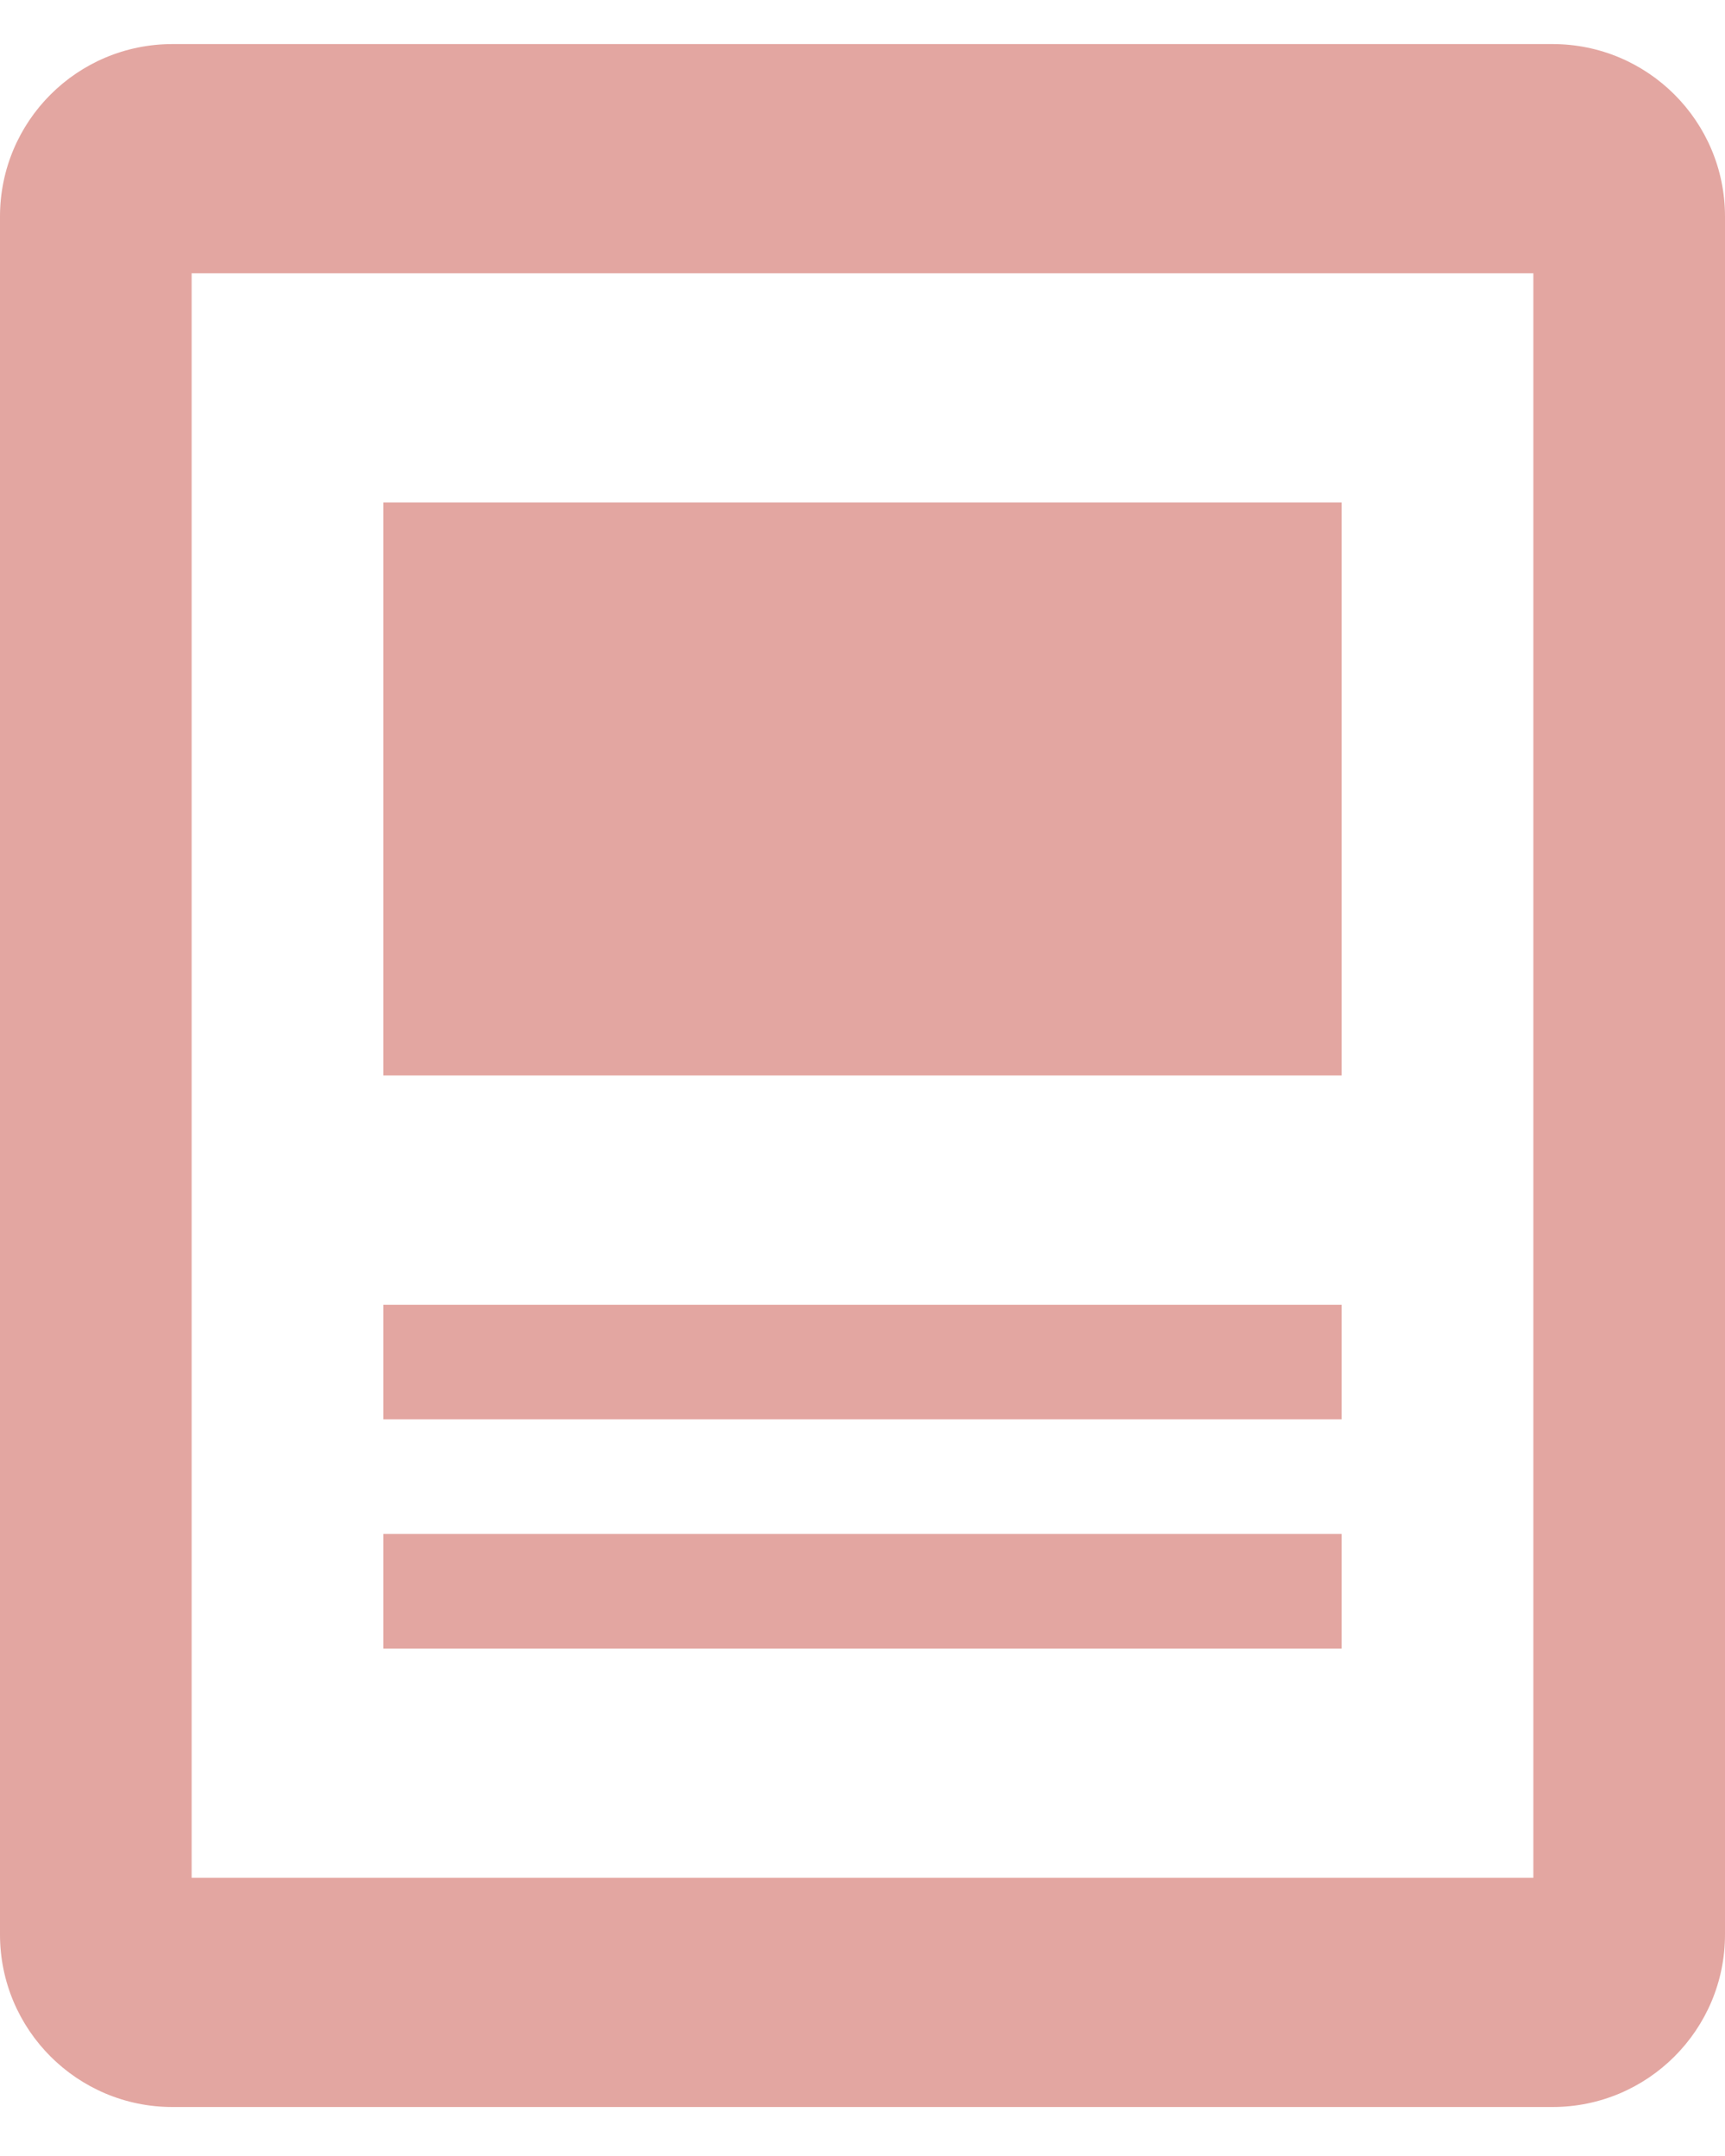 <svg width="20" height="25" viewBox="0 0 20 25" fill="none" xmlns="http://www.w3.org/2000/svg">
<path d="M17.778 3.169V21.774H2.222V3.169H17.778ZM20 2.511C20 1.406 19.105 0.511 18 0.511H2C0.895 0.511 0 1.406 0 2.511V22.432C0 23.536 0.895 24.432 2 24.432H18C19.105 24.432 20 23.536 20 22.432V2.511ZM15.556 19.116H4.444V17.787H15.556V19.116ZM15.556 16.458H4.444V15.129H15.556V16.458ZM15.556 12.471H4.444V5.826H15.556V12.471Z" fill="#E3A6A1"/>
</svg>
